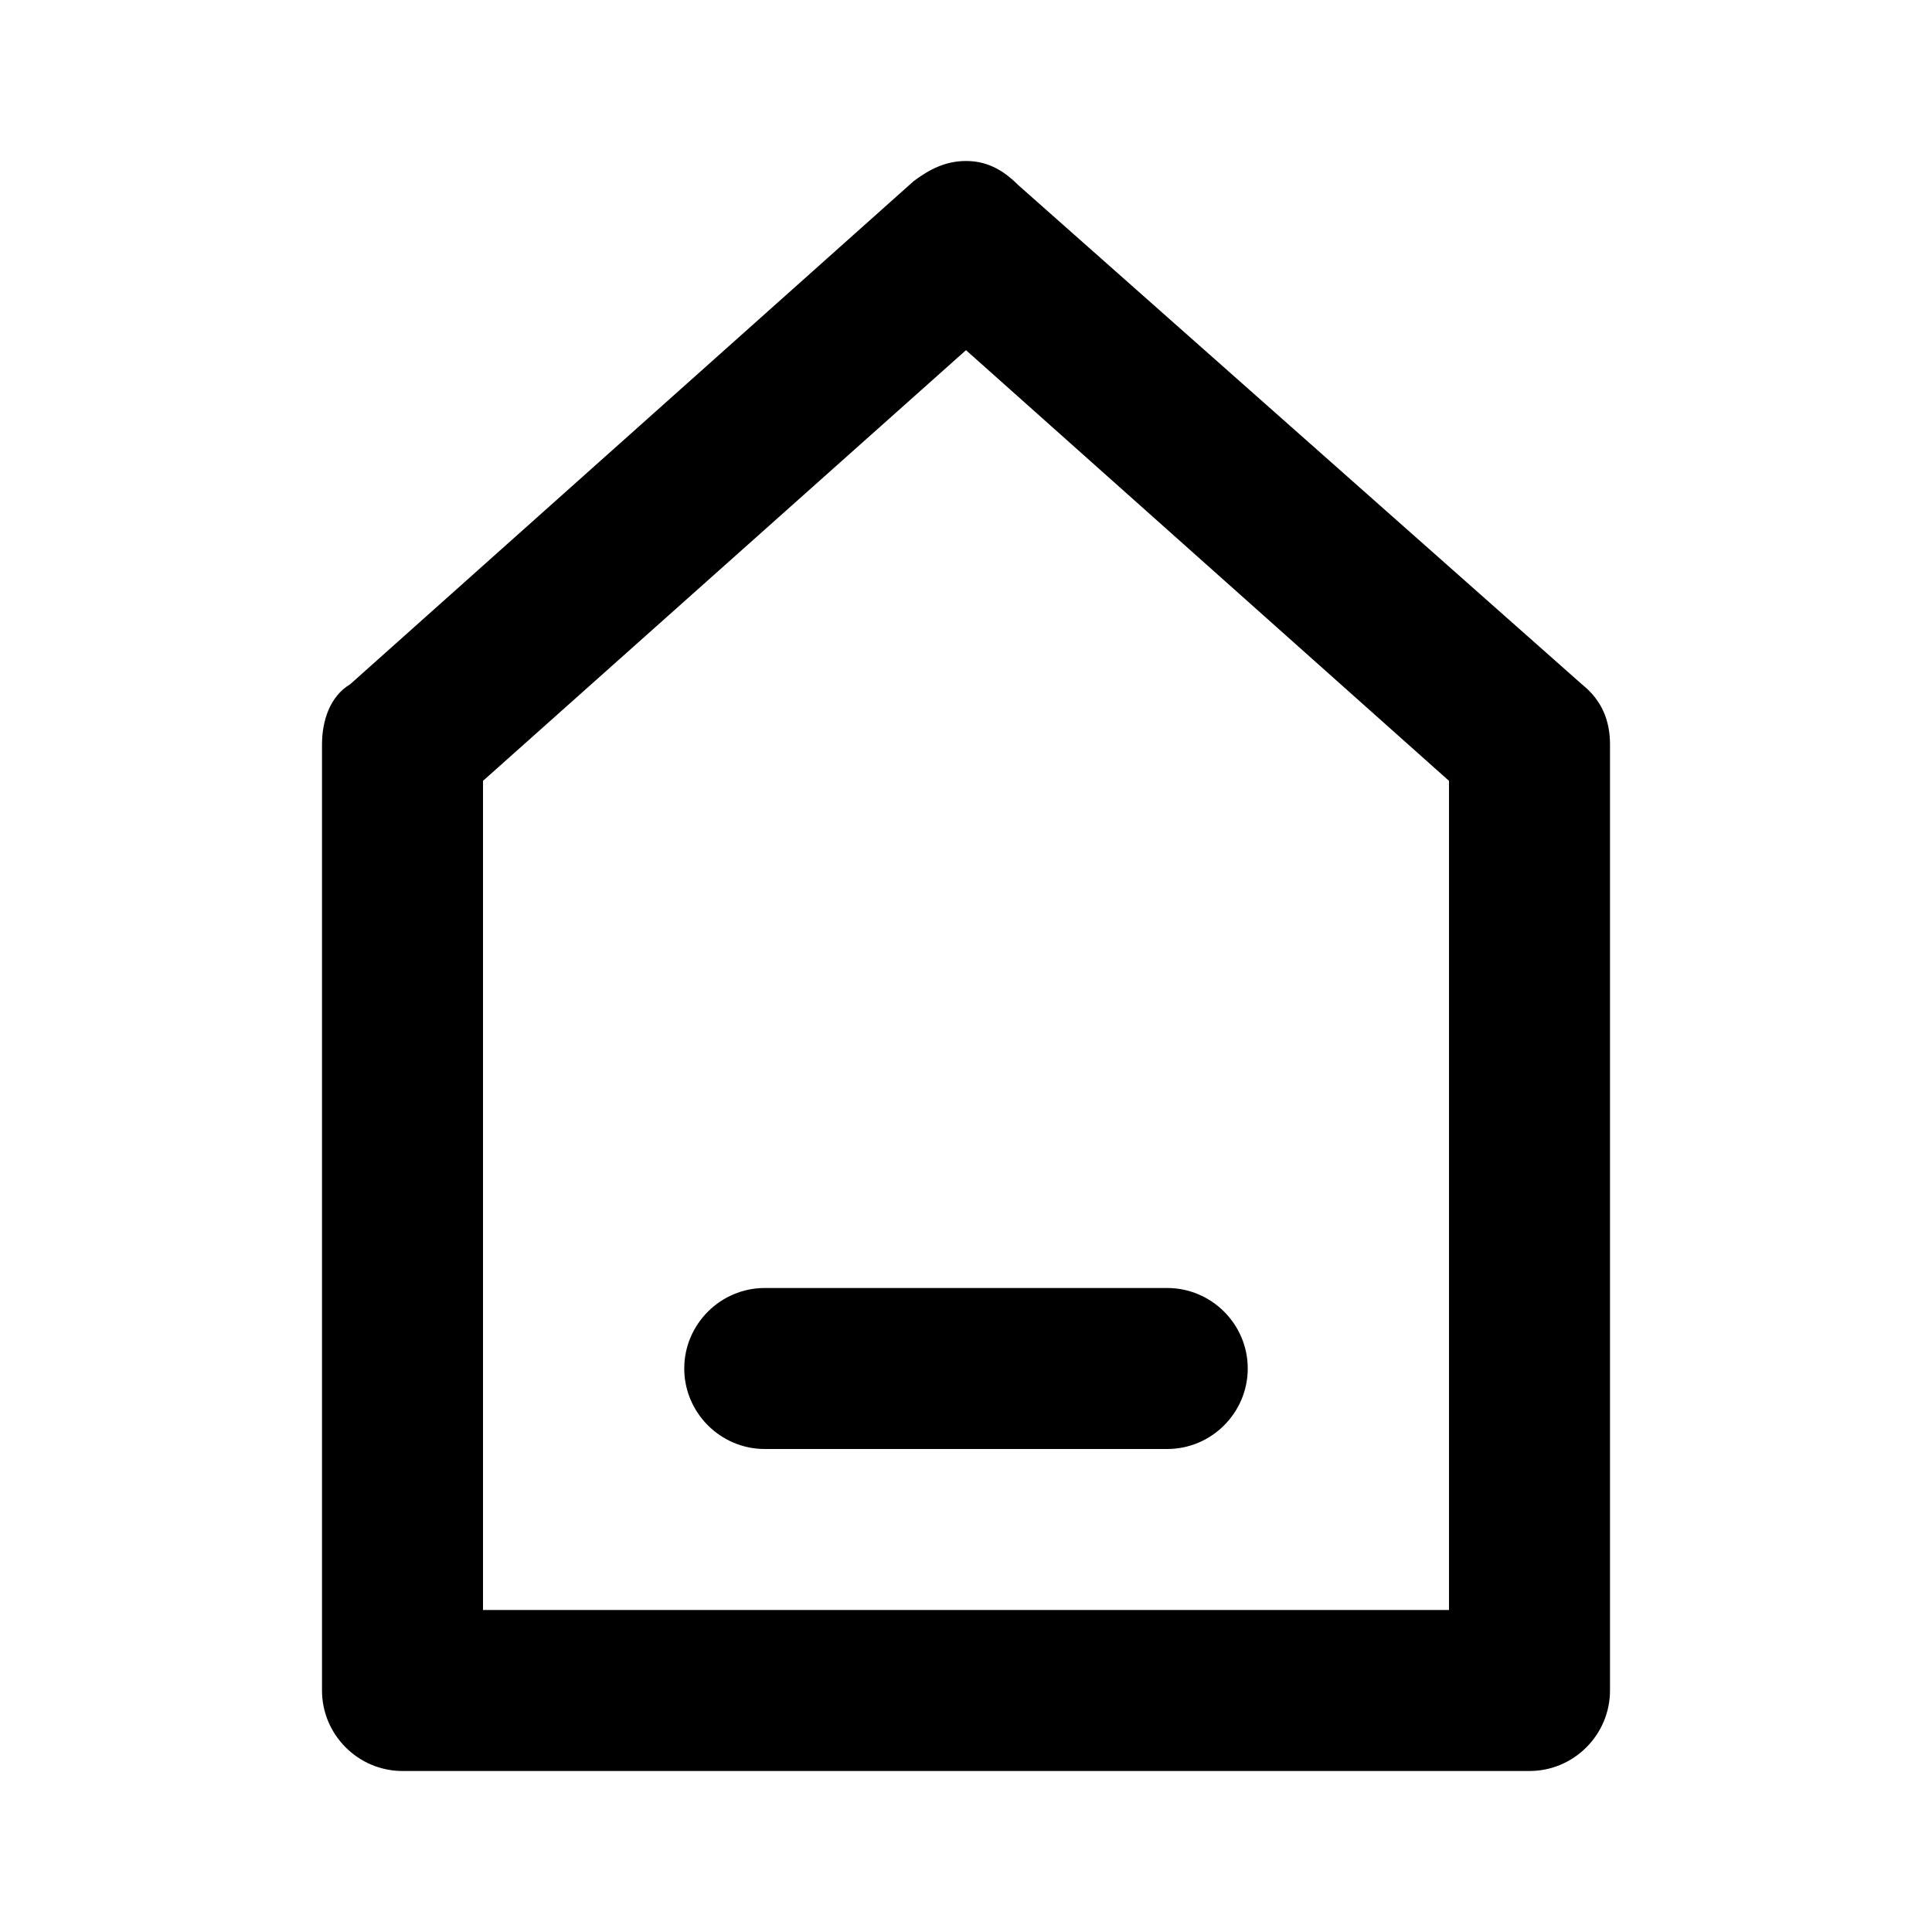 <svg class="svg-icon" style="width: 1em;height: 1em;vertical-align: middle;fill: currentColor;overflow: hidden;"
     viewBox="0 0 1024 1024" version="1.1" xmlns="http://www.w3.org/2000/svg">
    <path d="M512 185.6l256 228.267V853.333H256V413.867L512 185.6M512 85.333c-10.667 0-19.2 4.267-27.733 10.667L185.6 362.667c-10.667 6.4-14.933 19.2-14.933 32V896c0 23.467 19.2 42.667 42.667 42.667h597.333c23.467 0 42.667-19.2 42.667-42.667V394.667c0-12.8-4.267-23.467-14.933-32l-298.667-264.533c-8.533-8.533-17.067-12.8-27.733-12.8z"/>
    <path d="M618.667 768H405.333c-23.467 0-42.667-19.2-42.667-42.667s19.2-42.667 42.667-42.667h213.333c23.467 0 42.667 19.2 42.667 42.667s-19.2 42.667-42.667 42.667z"/>
</svg>